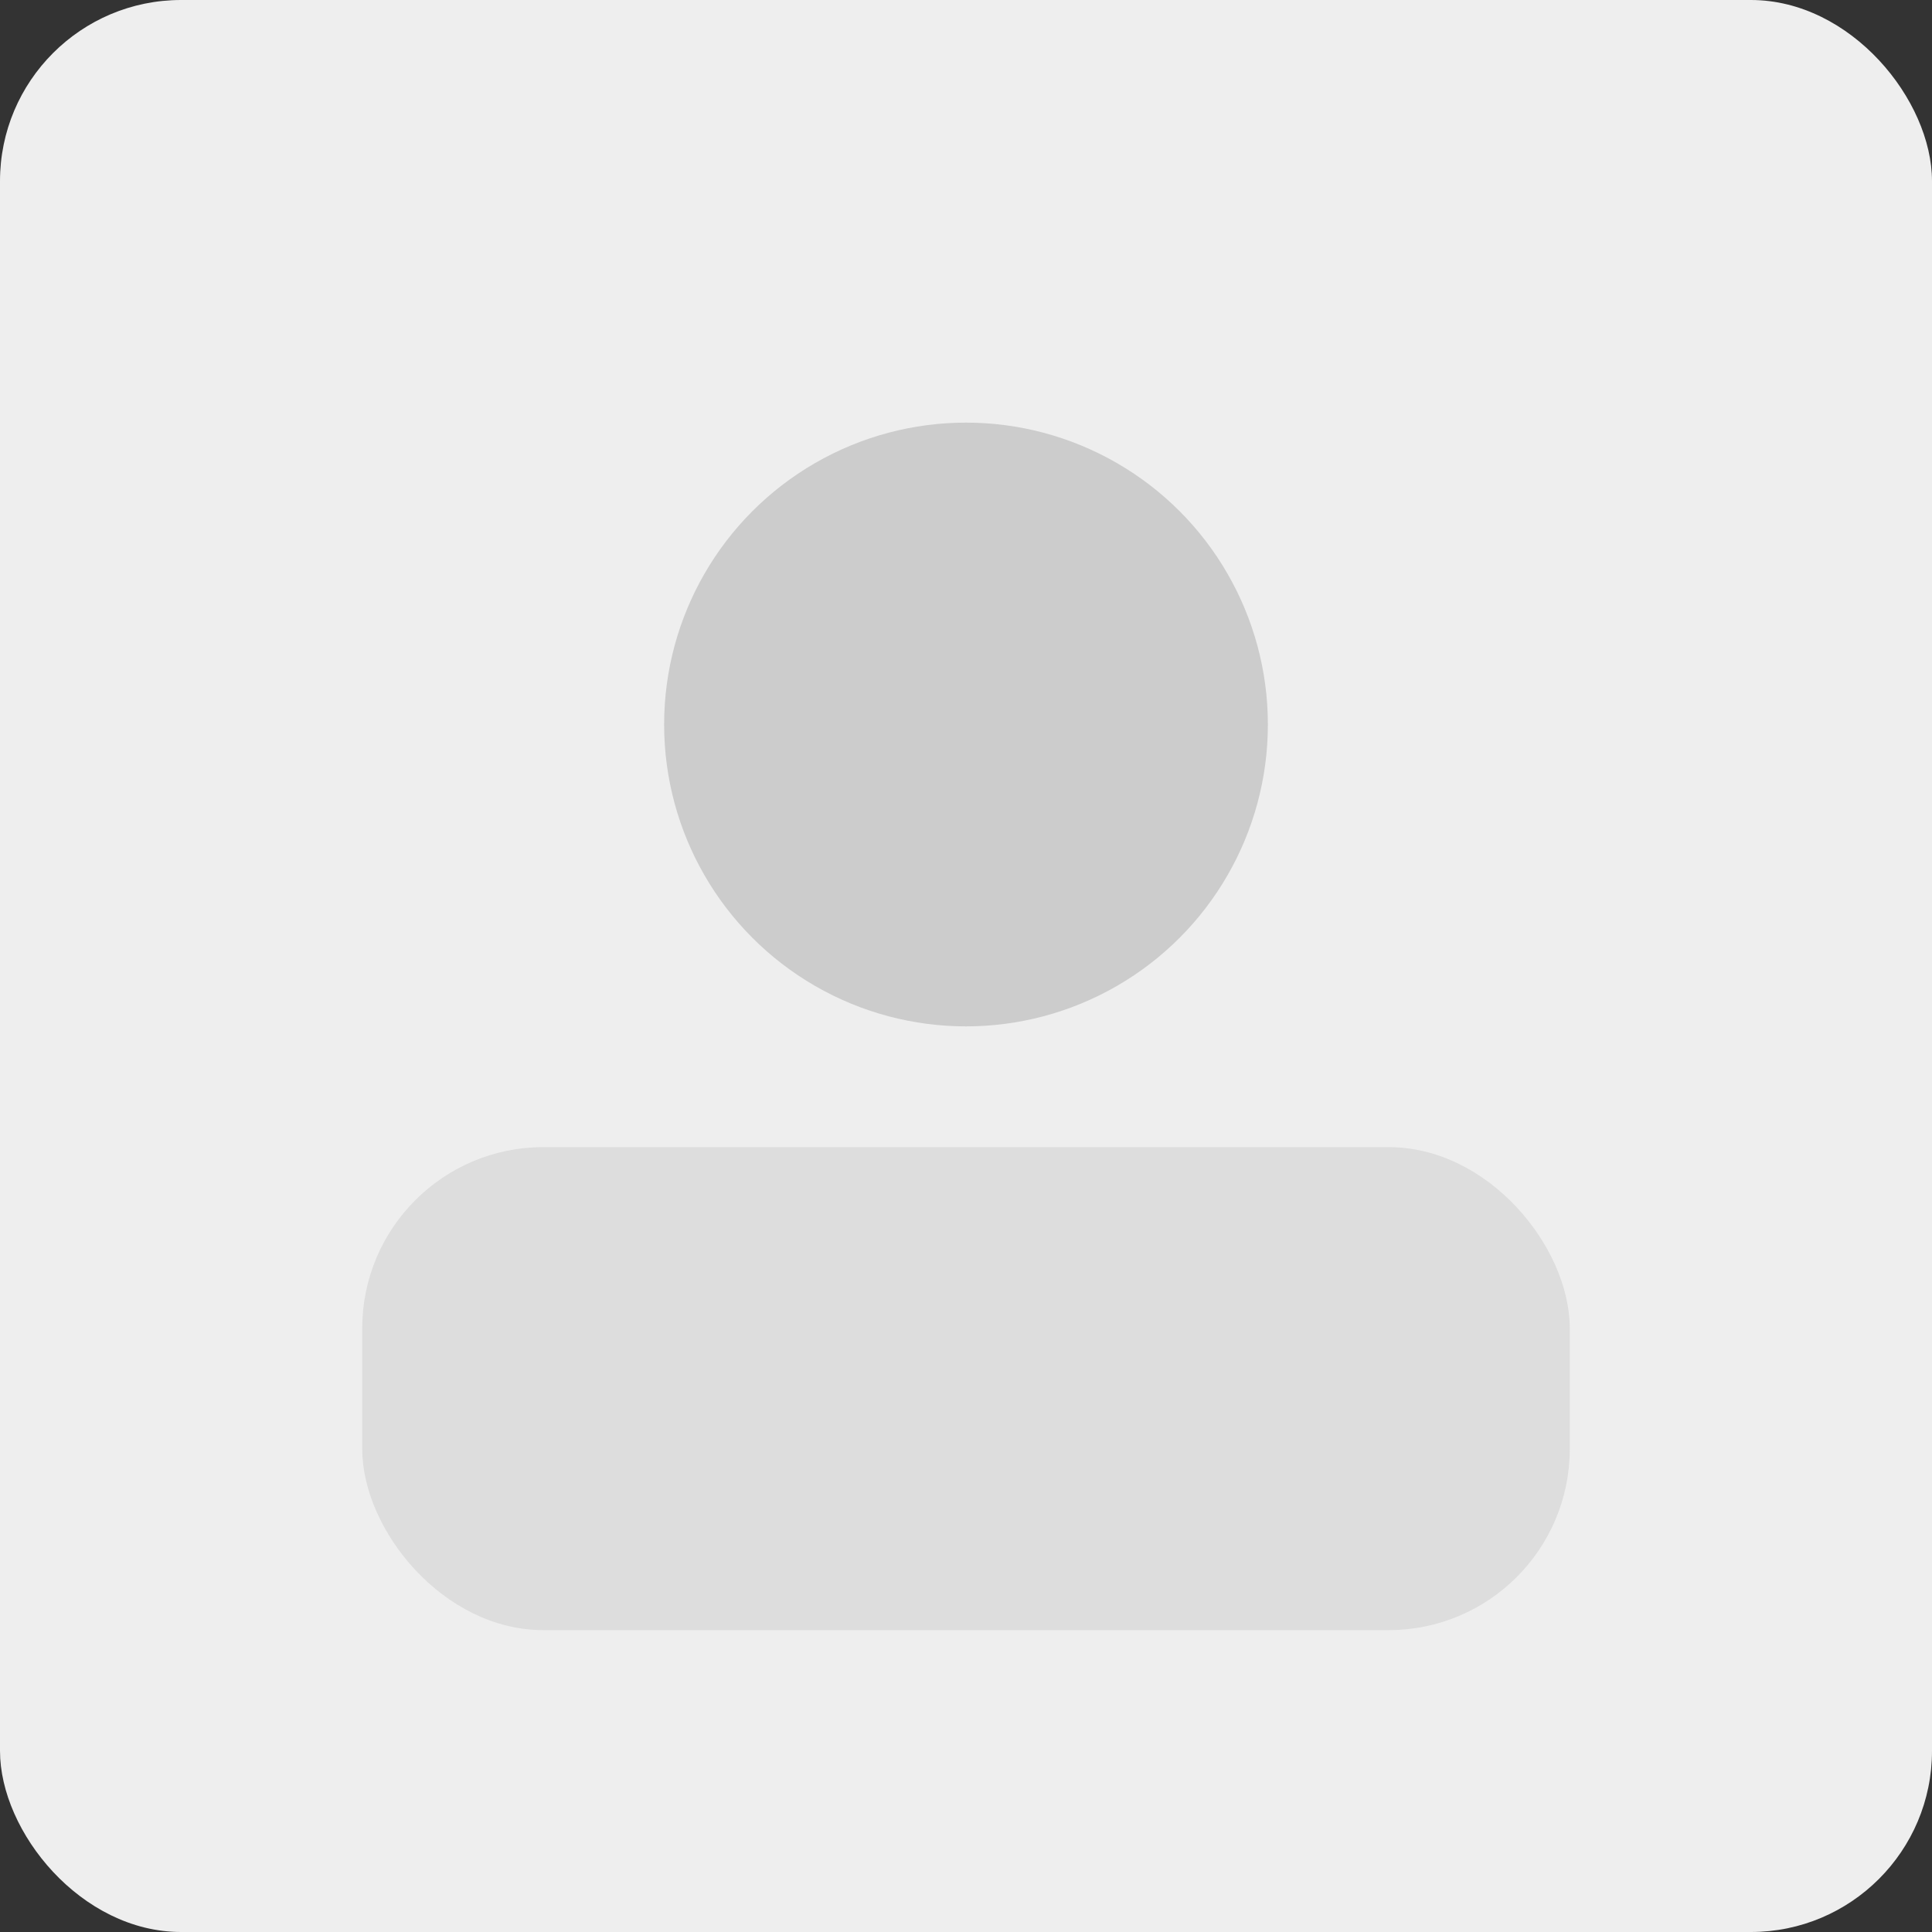<svg xmlns="http://www.w3.org/2000/svg" viewBox="0 0 256 256">
  <rect x="0" y="0" width="256" height="256" fill="#333333" stroke="none"/>
  <rect width="256" height="256" rx="24" fill="#eee"/>
  <circle cx="128" cy="96" r="40" fill="#ccc"/>
  <rect x="48" y="152" width="160" height="64" rx="24" fill="#ddd"/>
</svg>


